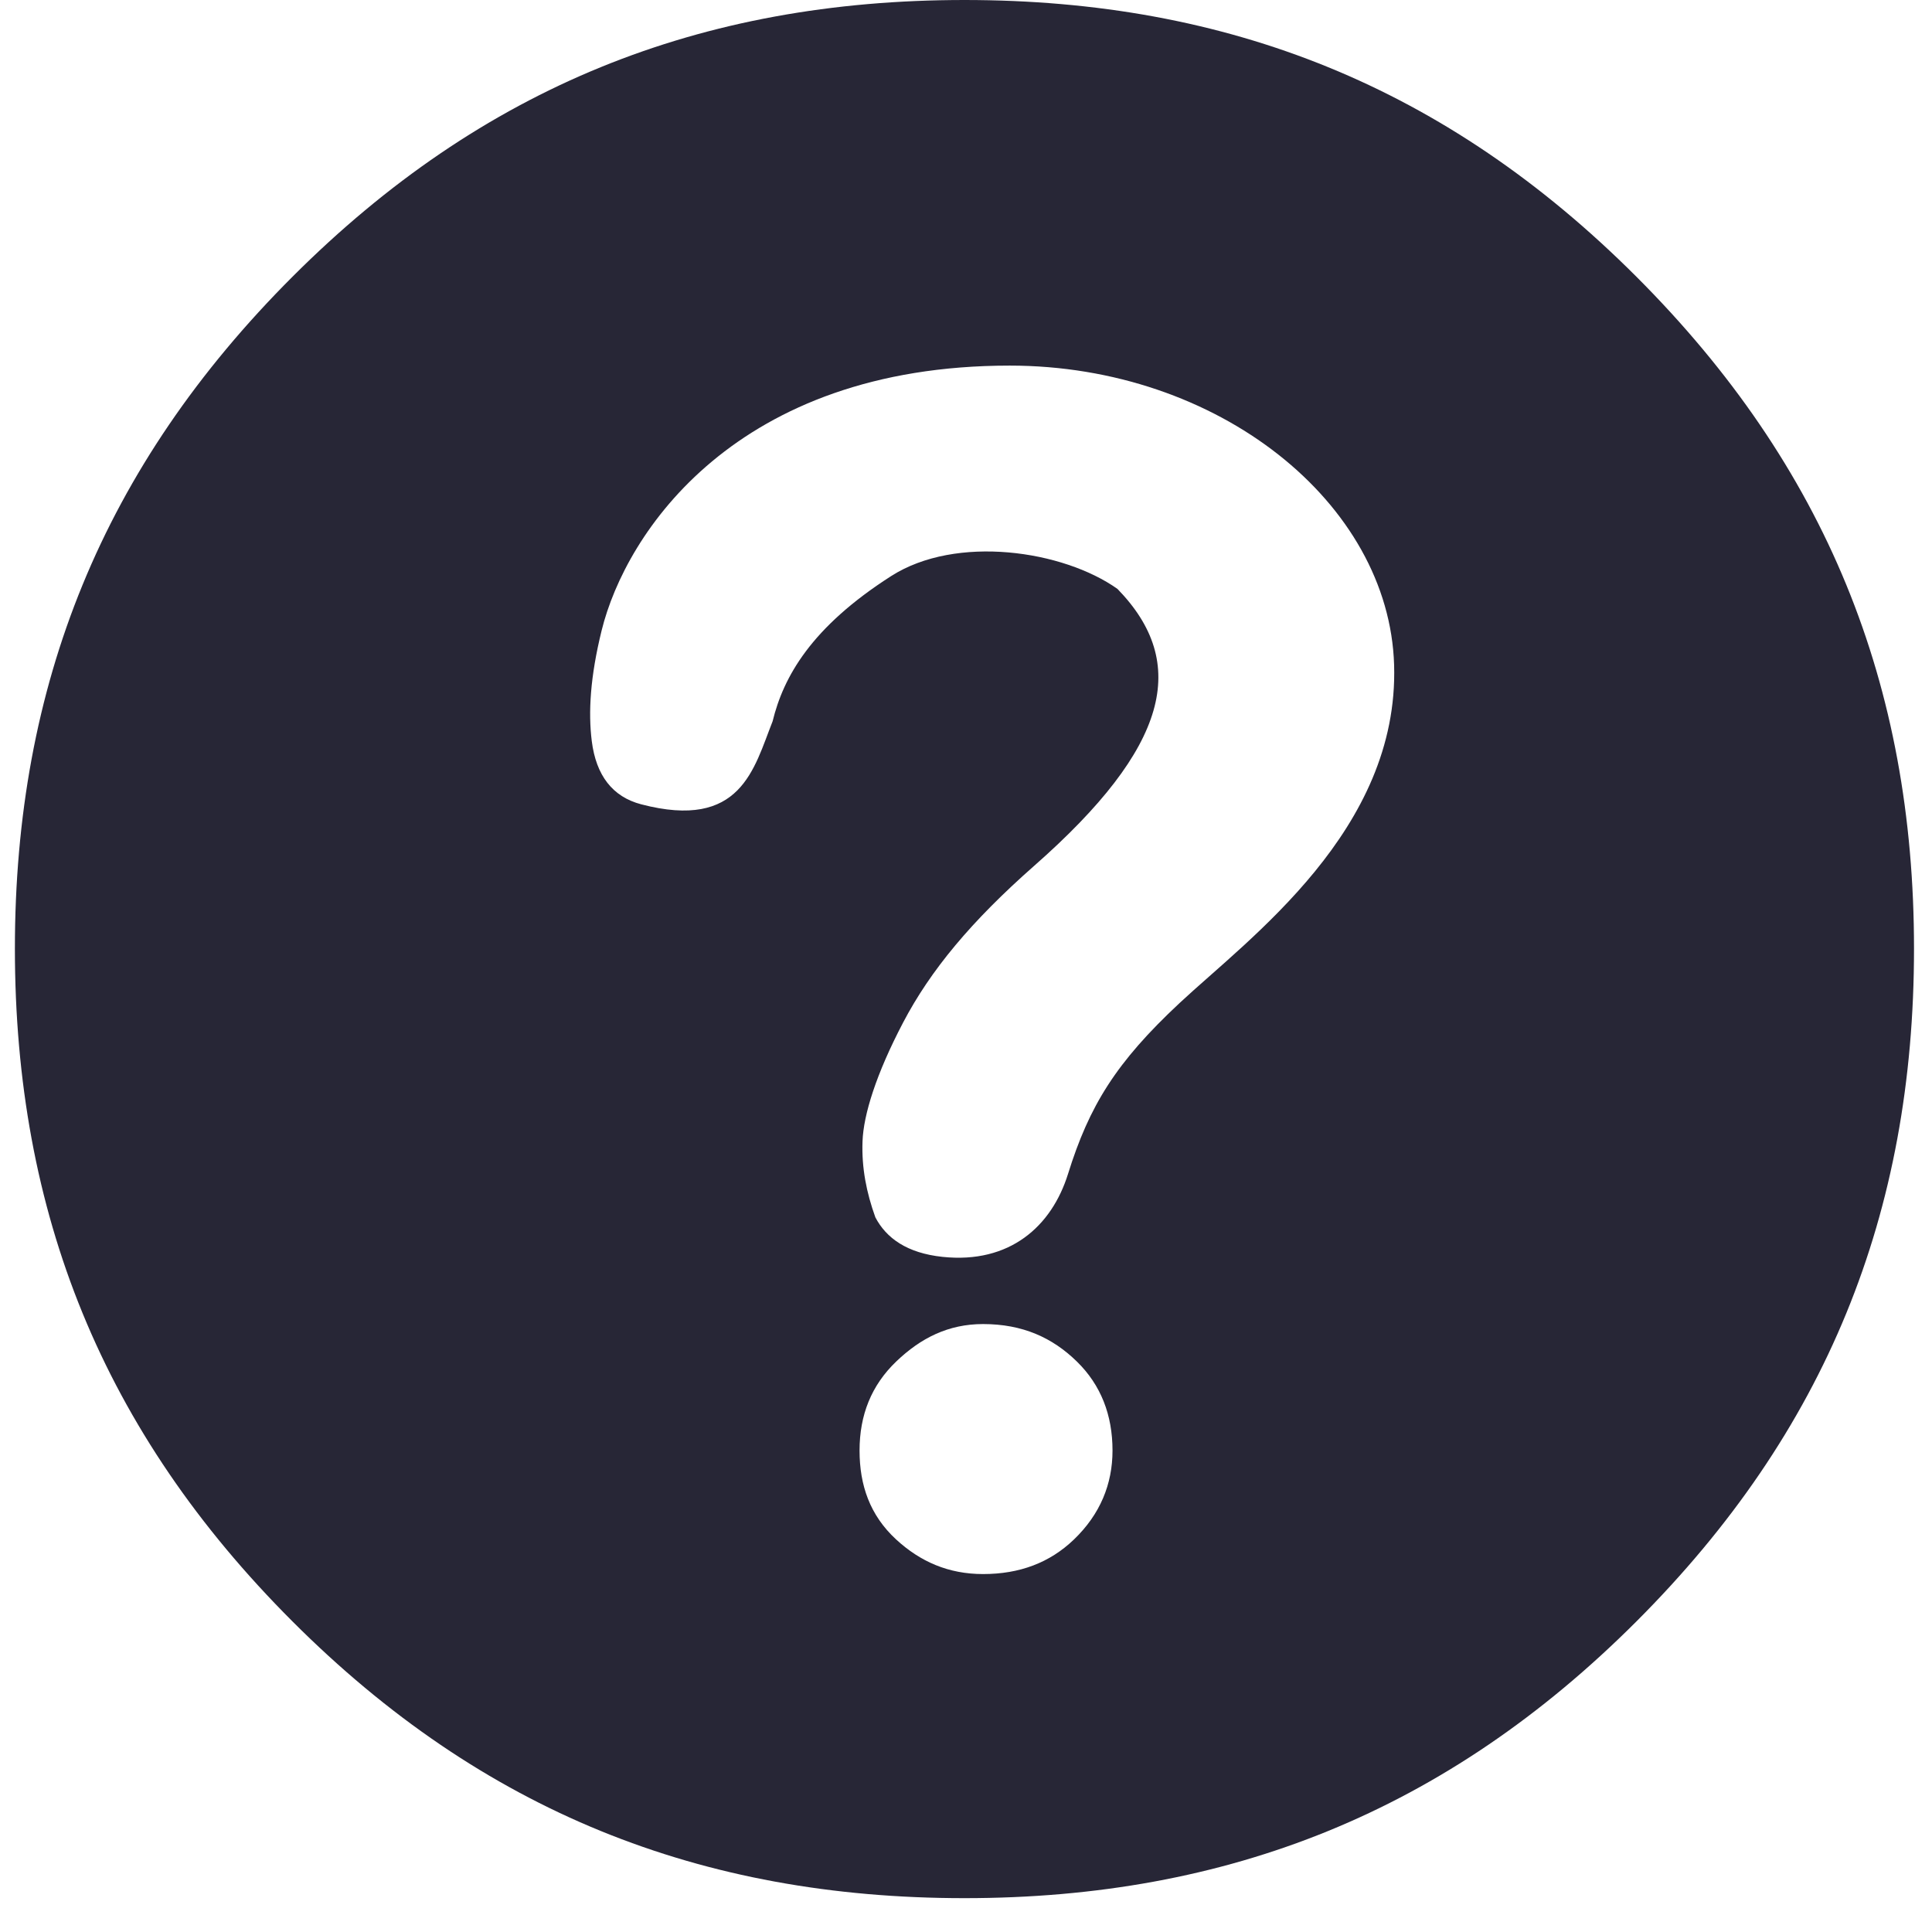 <?xml version="1.0" standalone="no"?><!DOCTYPE svg PUBLIC "-//W3C//DTD SVG 1.1//EN" "http://www.w3.org/Graphics/SVG/1.1/DTD/svg11.dtd"><svg width="200" height="200" viewBox="0 0 200 200" version="1.1" xmlns="http://www.w3.org/2000/svg" xmlns:xlink="http://www.w3.org/1999/xlink"><defs><style type="text/css"><![CDATA[
@font-face { font-family: ifont; src: url(http://at.alicdn.com/t/font_1442373896_4754455.eot?#iefix) format(embedded-opentype), url(http://at.alicdn.com/t/font_1442373896_4754455.woff) format(woff), url(http://at.alicdn.com/t/font_1442373896_4754455.ttf) format(truetype), url(http://at.alicdn.com/t/font_1442373896_4754455.svg#ifont) format(svg); }

]]></style></defs><g class="transform-group"><g transform="scale(0.195, 0.195)"><path d="M868.7 146.877C767.986 46.159 652.053 0 512 0c-140.054 0-255.981 46.159-356.702 146.877C54.586 247.592 7.909 363.514 7.909 503.577c0 140.576 46.676 256.503 147.389 357.218C256.013 961.513 371.946 1007.674 512 1007.674c140.054 0 255.979-46.161 356.701-146.878 100.702-100.714 147.389-216.642 147.389-357.218C1016.089 363.514 969.402 247.592 868.7 146.877M570.147 817.246c-12.859 12.362-28.857 18.374-48.264 18.374-18.361 0-33.33-6.563-46.16-18.374-13.933-12.841-19.412-28.84-19.412-47.198 0-18.883 6.298-34.62 19.412-47.212 13.109-12.588 27.798-19.935 46.16-19.935 20.983 0 36.854 7.213 49.834 19.935 12.72 12.46 18.884 28.329 18.884 47.212C590.601 787.873 584.048 803.885 570.147 817.246M626.267 532.425c-33.907 31.637-48.016 54.62-59.275 90.744-8.687 27.87-30.955 47.824-66.614 44.068-18.896-1.999-29.901-9.966-35.671-20.983-4.723-13.116-7.345-26.231-6.818-40.391 0.524-14.164 7.241-35.724 21.505-62.949 14.589-27.858 36.279-53.931 69.768-83.407 71.424-62.847 82.351-107.526 44.062-146.873-28.85-20.462-85.548-28.927-120.126-6.819-42.532 27.203-57.174 53.504-62.945 77.104-9.967 25.174-16.72 57.942-69.769 44.066-15.137-3.963-23.934-15.242-26.23-33.571-1.903-15.242-0.854-34.043 5.246-58.754 12.796-51.872 71.341-140.574 216.642-140.574 110.686 0 201.456 72.912 204.052 158.943C742.744 440.627 663.186 497.974 626.267 532.425" fill="#272636"></path></g></g></svg>